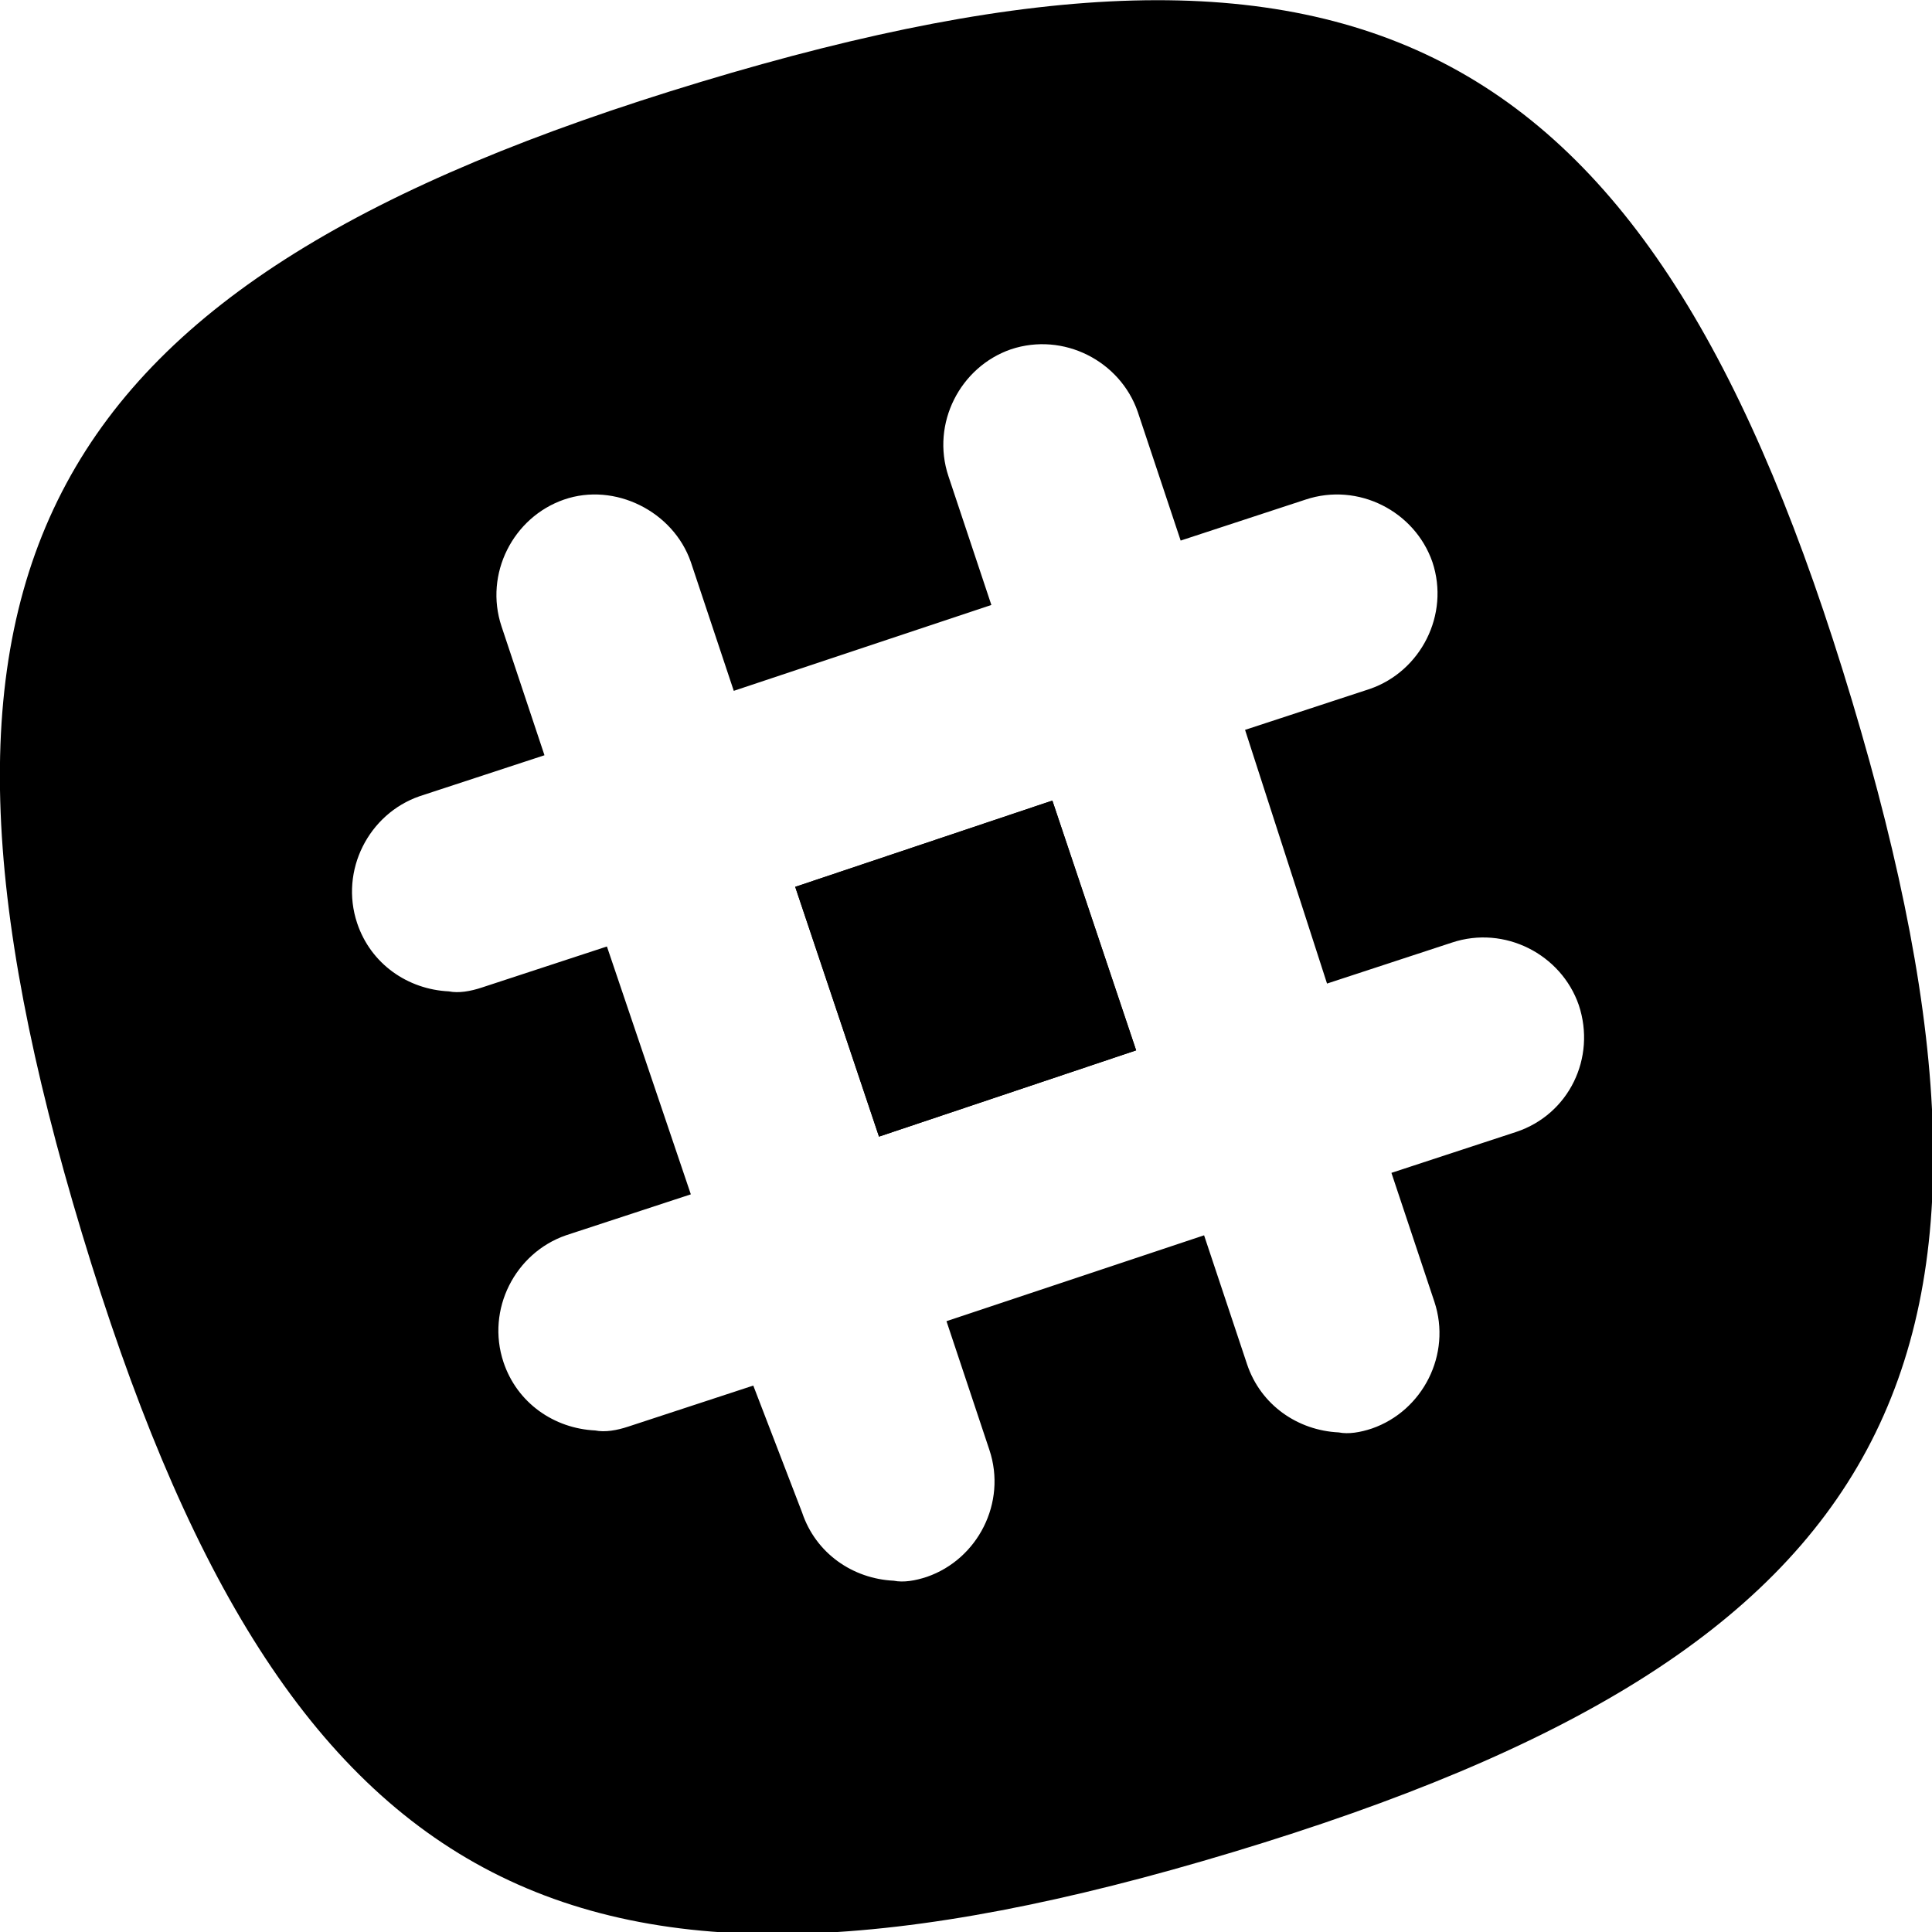 <?xml version="1.0" encoding="utf-8"?>
<!-- Generator: Adobe Illustrator 21.1.0, SVG Export Plug-In . SVG Version: 6.00 Build 0)  -->
<svg version="1.1" id="Capa_1" xmlns="http://www.w3.org/2000/svg" xmlns:xlink="http://www.w3.org/1999/xlink" x="0px" y="0px"
	 viewBox="0 0 99 99" style="enable-background:new 0 0 99 99;" xml:space="preserve">
<g id="Layer_2">
	<g>
		<rect x="42.5" y="42.9" transform="matrix(0.948 -0.318 0.318 0.948 -13.184 18.29)" width="13.9" height="13.5"/>
		<g>
			<rect x="42.5" y="42.9" transform="matrix(0.948 -0.318 0.318 0.948 -13.184 18.29)" width="13.9" height="13.5"/>
			<path d="M94.9,35.9c-10.2-34-24.9-42-59-31.7s-42,24.9-31.7,59s24.9,42,59,31.7S105.1,69.9,94.9,35.9z M77.7,58l-6.4,2.1l2.2,6.6
				c0.9,2.7-0.6,5.6-3.2,6.5c-0.6,0.2-1.2,0.3-1.7,0.2c-2.1-0.1-4-1.4-4.7-3.5l-2.2-6.6l-13.2,4.4l2.2,6.6c0.9,2.7-0.6,5.6-3.2,6.5
				c-0.6,0.2-1.2,0.3-1.7,0.2c-2.1-0.1-4-1.4-4.7-3.5L38.6,71l-6.4,2.1c-0.6,0.2-1.2,0.3-1.7,0.2c-2.1-0.1-4-1.4-4.7-3.5
				c-0.9-2.7,0.6-5.6,3.2-6.5l6.4-2.1l-4.3-12.7l-6.4,2.1c-0.6,0.2-1.2,0.3-1.7,0.2c-2.1-0.1-4-1.4-4.7-3.5
				c-0.9-2.7,0.6-5.6,3.2-6.5l6.4-2.1l-2.2-6.6c-0.9-2.7,0.6-5.6,3.2-6.5s5.6,0.6,6.5,3.2l2.2,6.6l13.2-4.4l-2.2-6.6
				c-0.9-2.7,0.6-5.6,3.2-6.5c2.7-0.9,5.6,0.6,6.5,3.2l2.2,6.6l6.4-2.1c2.7-0.9,5.6,0.6,6.5,3.2c0.9,2.7-0.6,5.6-3.2,6.5l-6.4,2.1
				L68,50.4l6.4-2.1c2.7-0.9,5.6,0.6,6.5,3.2C81.8,54.2,80.4,57.1,77.7,58z"/>
		</g>
	</g>
</g>
</svg>
